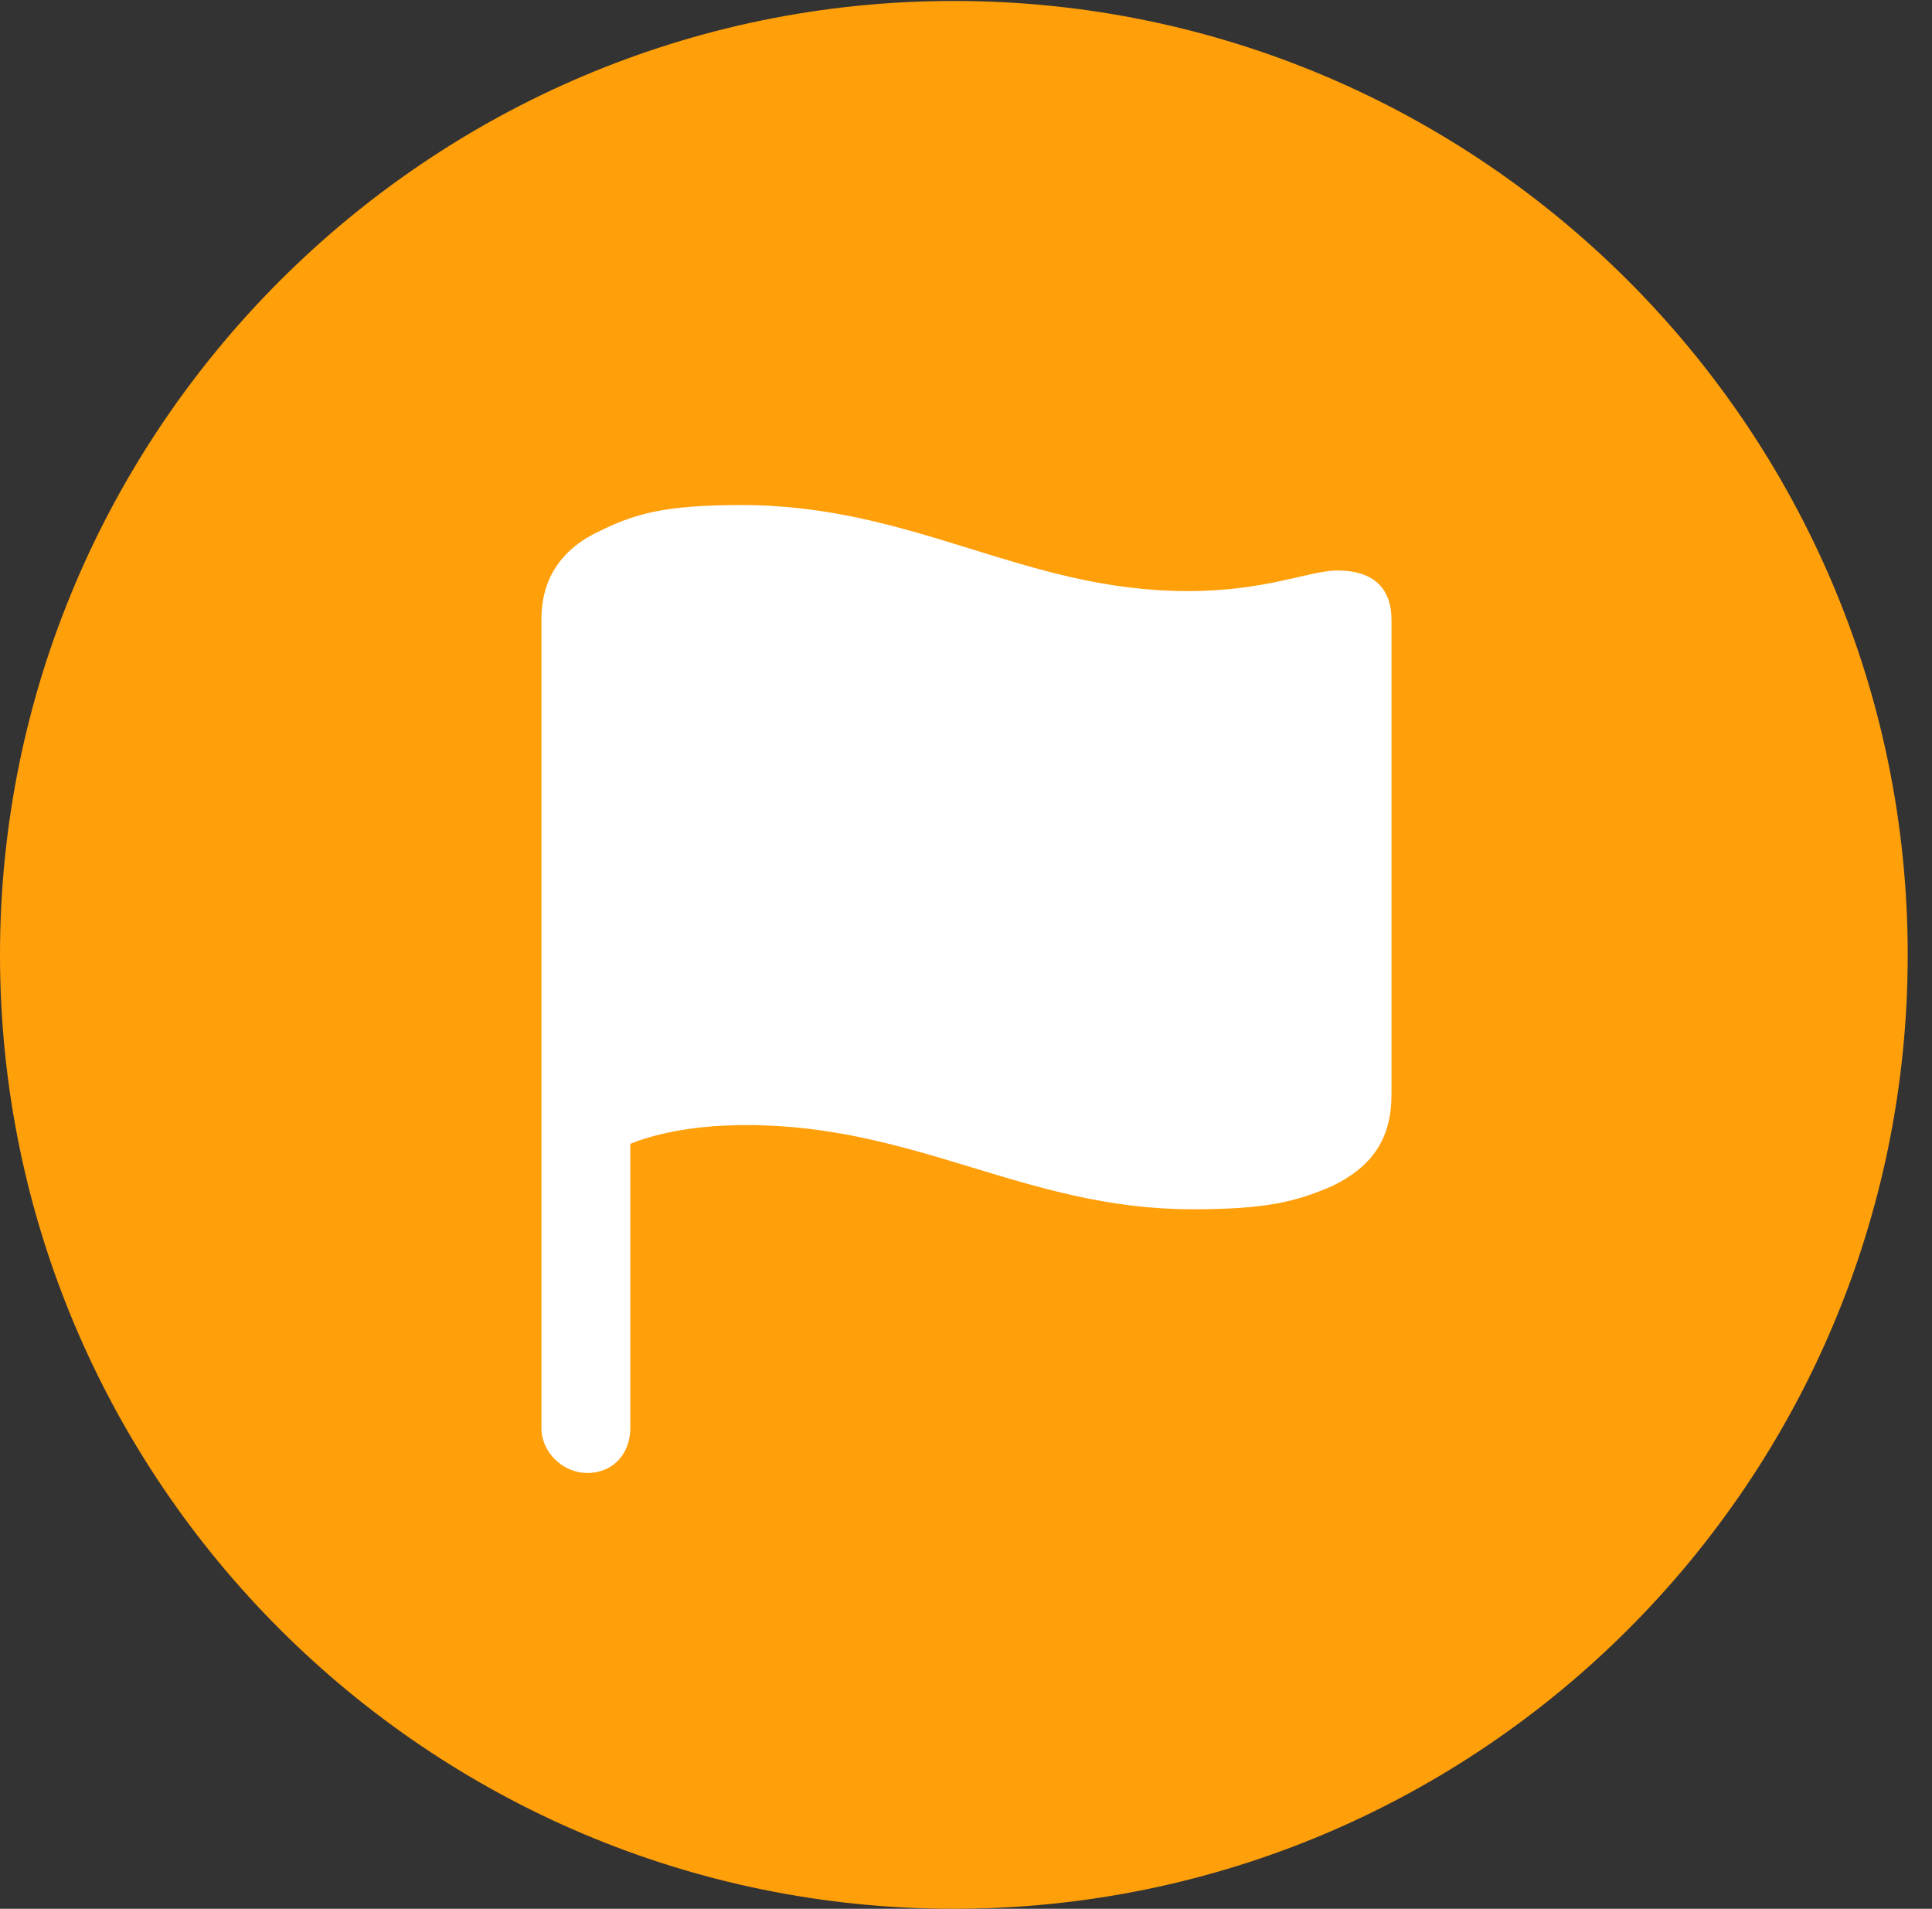 <?xml version="1.0" encoding="UTF-8"?>
<!--Generator: Apple Native CoreSVG 326-->
<!DOCTYPE svg
PUBLIC "-//W3C//DTD SVG 1.1//EN"
       "http://www.w3.org/Graphics/SVG/1.1/DTD/svg11.dtd">
<svg version="1.1" xmlns="http://www.w3.org/2000/svg" xmlns:xlink="http://www.w3.org/1999/xlink" viewBox="0 0 28.246 27.904">
 <rect x="0" y="0" width="28.246" height="27.904" fill="#333333" stroke="none"/>
 <g>
  <rect height="27.904" opacity="0" width="28.246" x="0" y="0"/>
  <path d="M13.945 27.904C21.643 27.904 27.891 21.656 27.891 13.959C27.891 6.275 21.643 0.014 13.945 0.014C6.262 0.014 0 6.275 0 13.959C0 21.656 6.262 27.904 13.945 27.904Z" fill="#ff9f0a"/>
  <path d="M8.586 21.533C8.23 21.533 7.916 21.232 7.916 20.877L7.916 9.051C7.916 8.449 8.217 8.012 8.791 7.752C9.297 7.506 9.734 7.383 10.842 7.383C13.371 7.383 14.971 8.641 17.363 8.641C18.525 8.641 19.141 8.34 19.551 8.34C20.125 8.34 20.344 8.641 20.344 9.064L20.344 15.996C20.344 16.639 20.07 17.049 19.482 17.336C18.949 17.568 18.512 17.678 17.432 17.678C14.998 17.678 13.412 16.447 10.91 16.447C10.035 16.447 9.488 16.611 9.215 16.721L9.215 20.877C9.215 21.246 8.969 21.533 8.586 21.533Z" fill="white"/>
 </g>
</svg>
